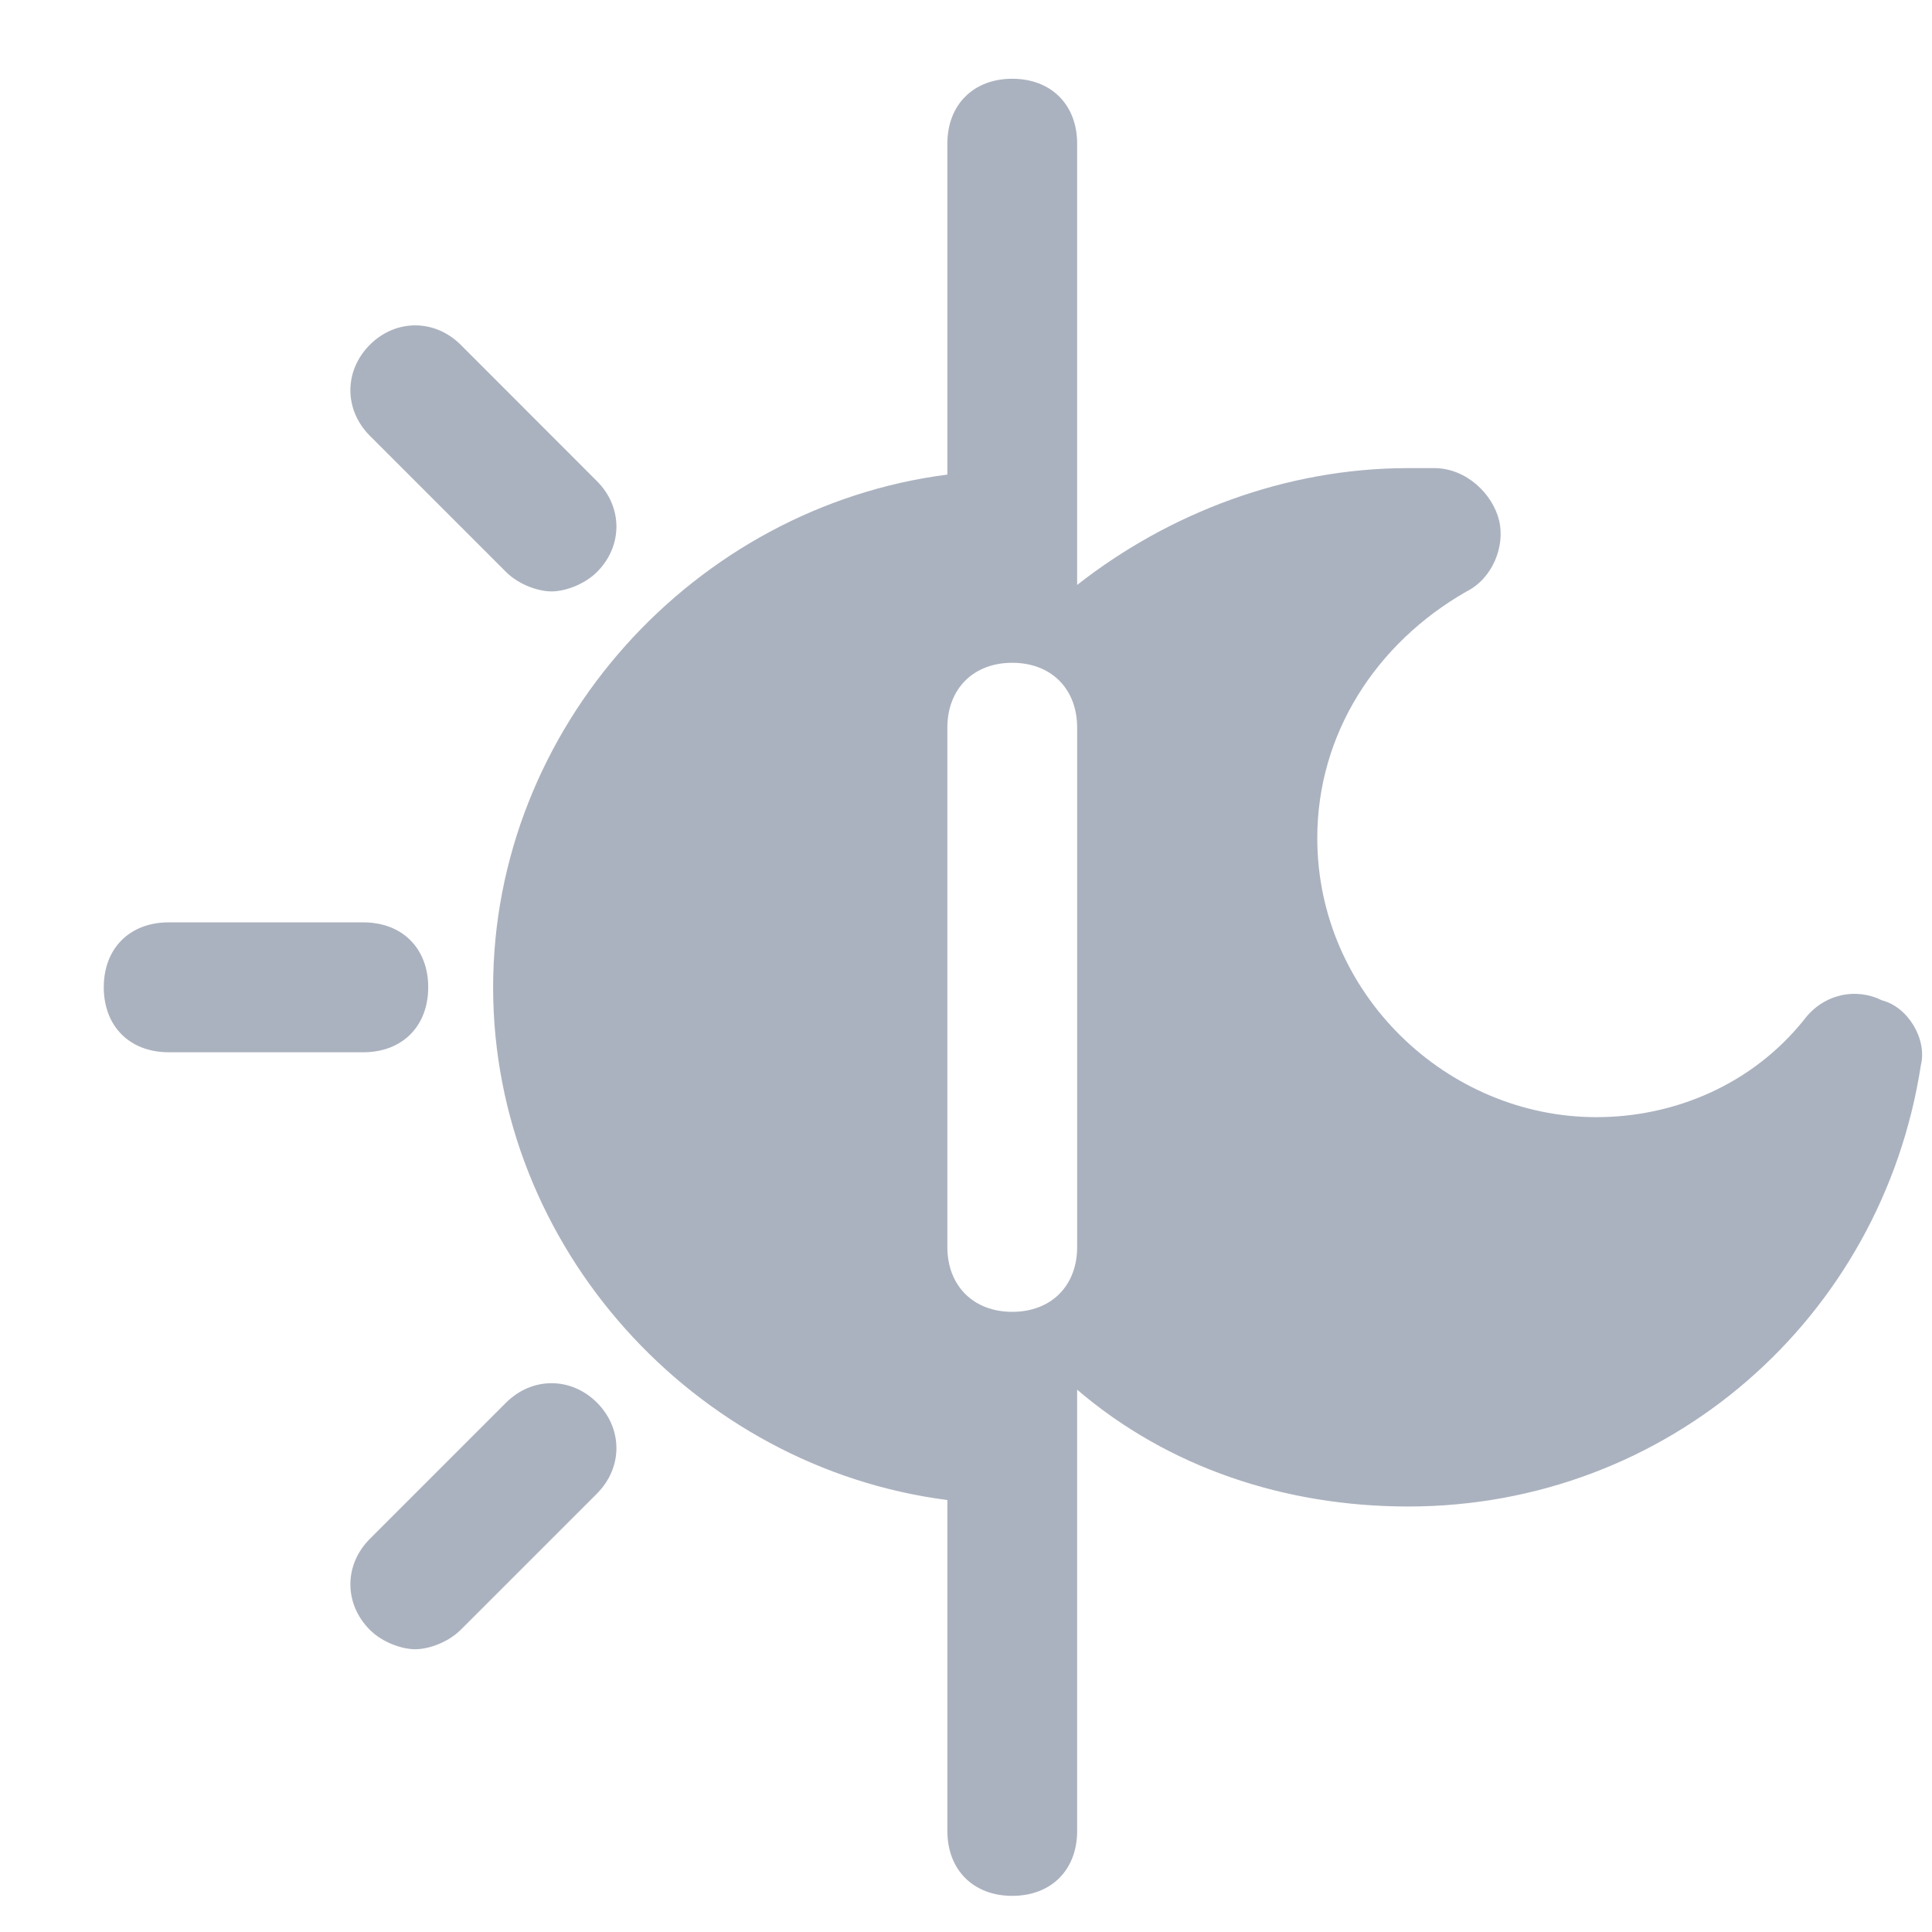 <svg width="17" height="17" viewBox="0 0 17 17" fill="none" xmlns="http://www.w3.org/2000/svg">
<path d="M4.453 5.033C4.567 5.147 4.739 5.204 4.853 5.204C4.967 5.204 5.138 5.147 5.253 5.033C5.481 4.805 5.481 4.462 5.253 4.234L4.054 3.034C3.825 2.806 3.482 2.806 3.254 3.034C3.026 3.263 3.026 3.605 3.254 3.834L4.453 5.033Z" fill="#ABB2BF"/>
<path d="M3.768 8.687C3.768 8.345 3.54 8.116 3.197 8.116H1.484C1.141 8.116 0.913 8.345 0.913 8.687C0.913 9.03 1.141 9.259 1.484 9.259H3.197C3.54 9.259 3.768 9.03 3.768 8.687Z" fill="#ABB2BF"/>
<path d="M4.453 12.342L3.254 13.541C3.026 13.77 3.026 14.112 3.254 14.341C3.368 14.455 3.54 14.512 3.654 14.512C3.768 14.512 3.939 14.455 4.054 14.341L5.253 13.142C5.481 12.913 5.481 12.571 5.253 12.342C5.024 12.114 4.682 12.114 4.453 12.342Z" fill="#ABB2BF"/>
<path d="M16.559 8.802C16.331 8.688 16.045 8.745 15.874 8.973C15.417 9.544 14.732 9.83 14.047 9.83C12.733 9.83 11.591 8.745 11.591 7.374C11.591 6.461 12.105 5.661 12.905 5.204C13.133 5.09 13.247 4.805 13.19 4.576C13.133 4.348 12.905 4.119 12.619 4.119C12.562 4.119 12.448 4.119 12.391 4.119C11.306 4.119 10.278 4.519 9.478 5.147V1.264C9.478 0.922 9.25 0.693 8.907 0.693C8.565 0.693 8.336 0.922 8.336 1.264V4.176C6.109 4.462 4.339 6.403 4.339 8.688C4.339 10.972 6.109 12.913 8.336 13.199V16.111C8.336 16.454 8.565 16.682 8.907 16.682C9.25 16.682 9.478 16.454 9.478 16.111V12.228C10.278 12.913 11.306 13.256 12.391 13.256C14.675 13.256 16.559 11.6 16.902 9.373C16.959 9.144 16.788 8.859 16.559 8.802ZM9.478 10.972C9.478 11.314 9.25 11.543 8.907 11.543C8.565 11.543 8.336 11.314 8.336 10.972V6.403C8.336 6.061 8.565 5.832 8.907 5.832C9.25 5.832 9.478 6.061 9.478 6.403V10.972Z" fill="#ABB2BF"/>
</svg>
